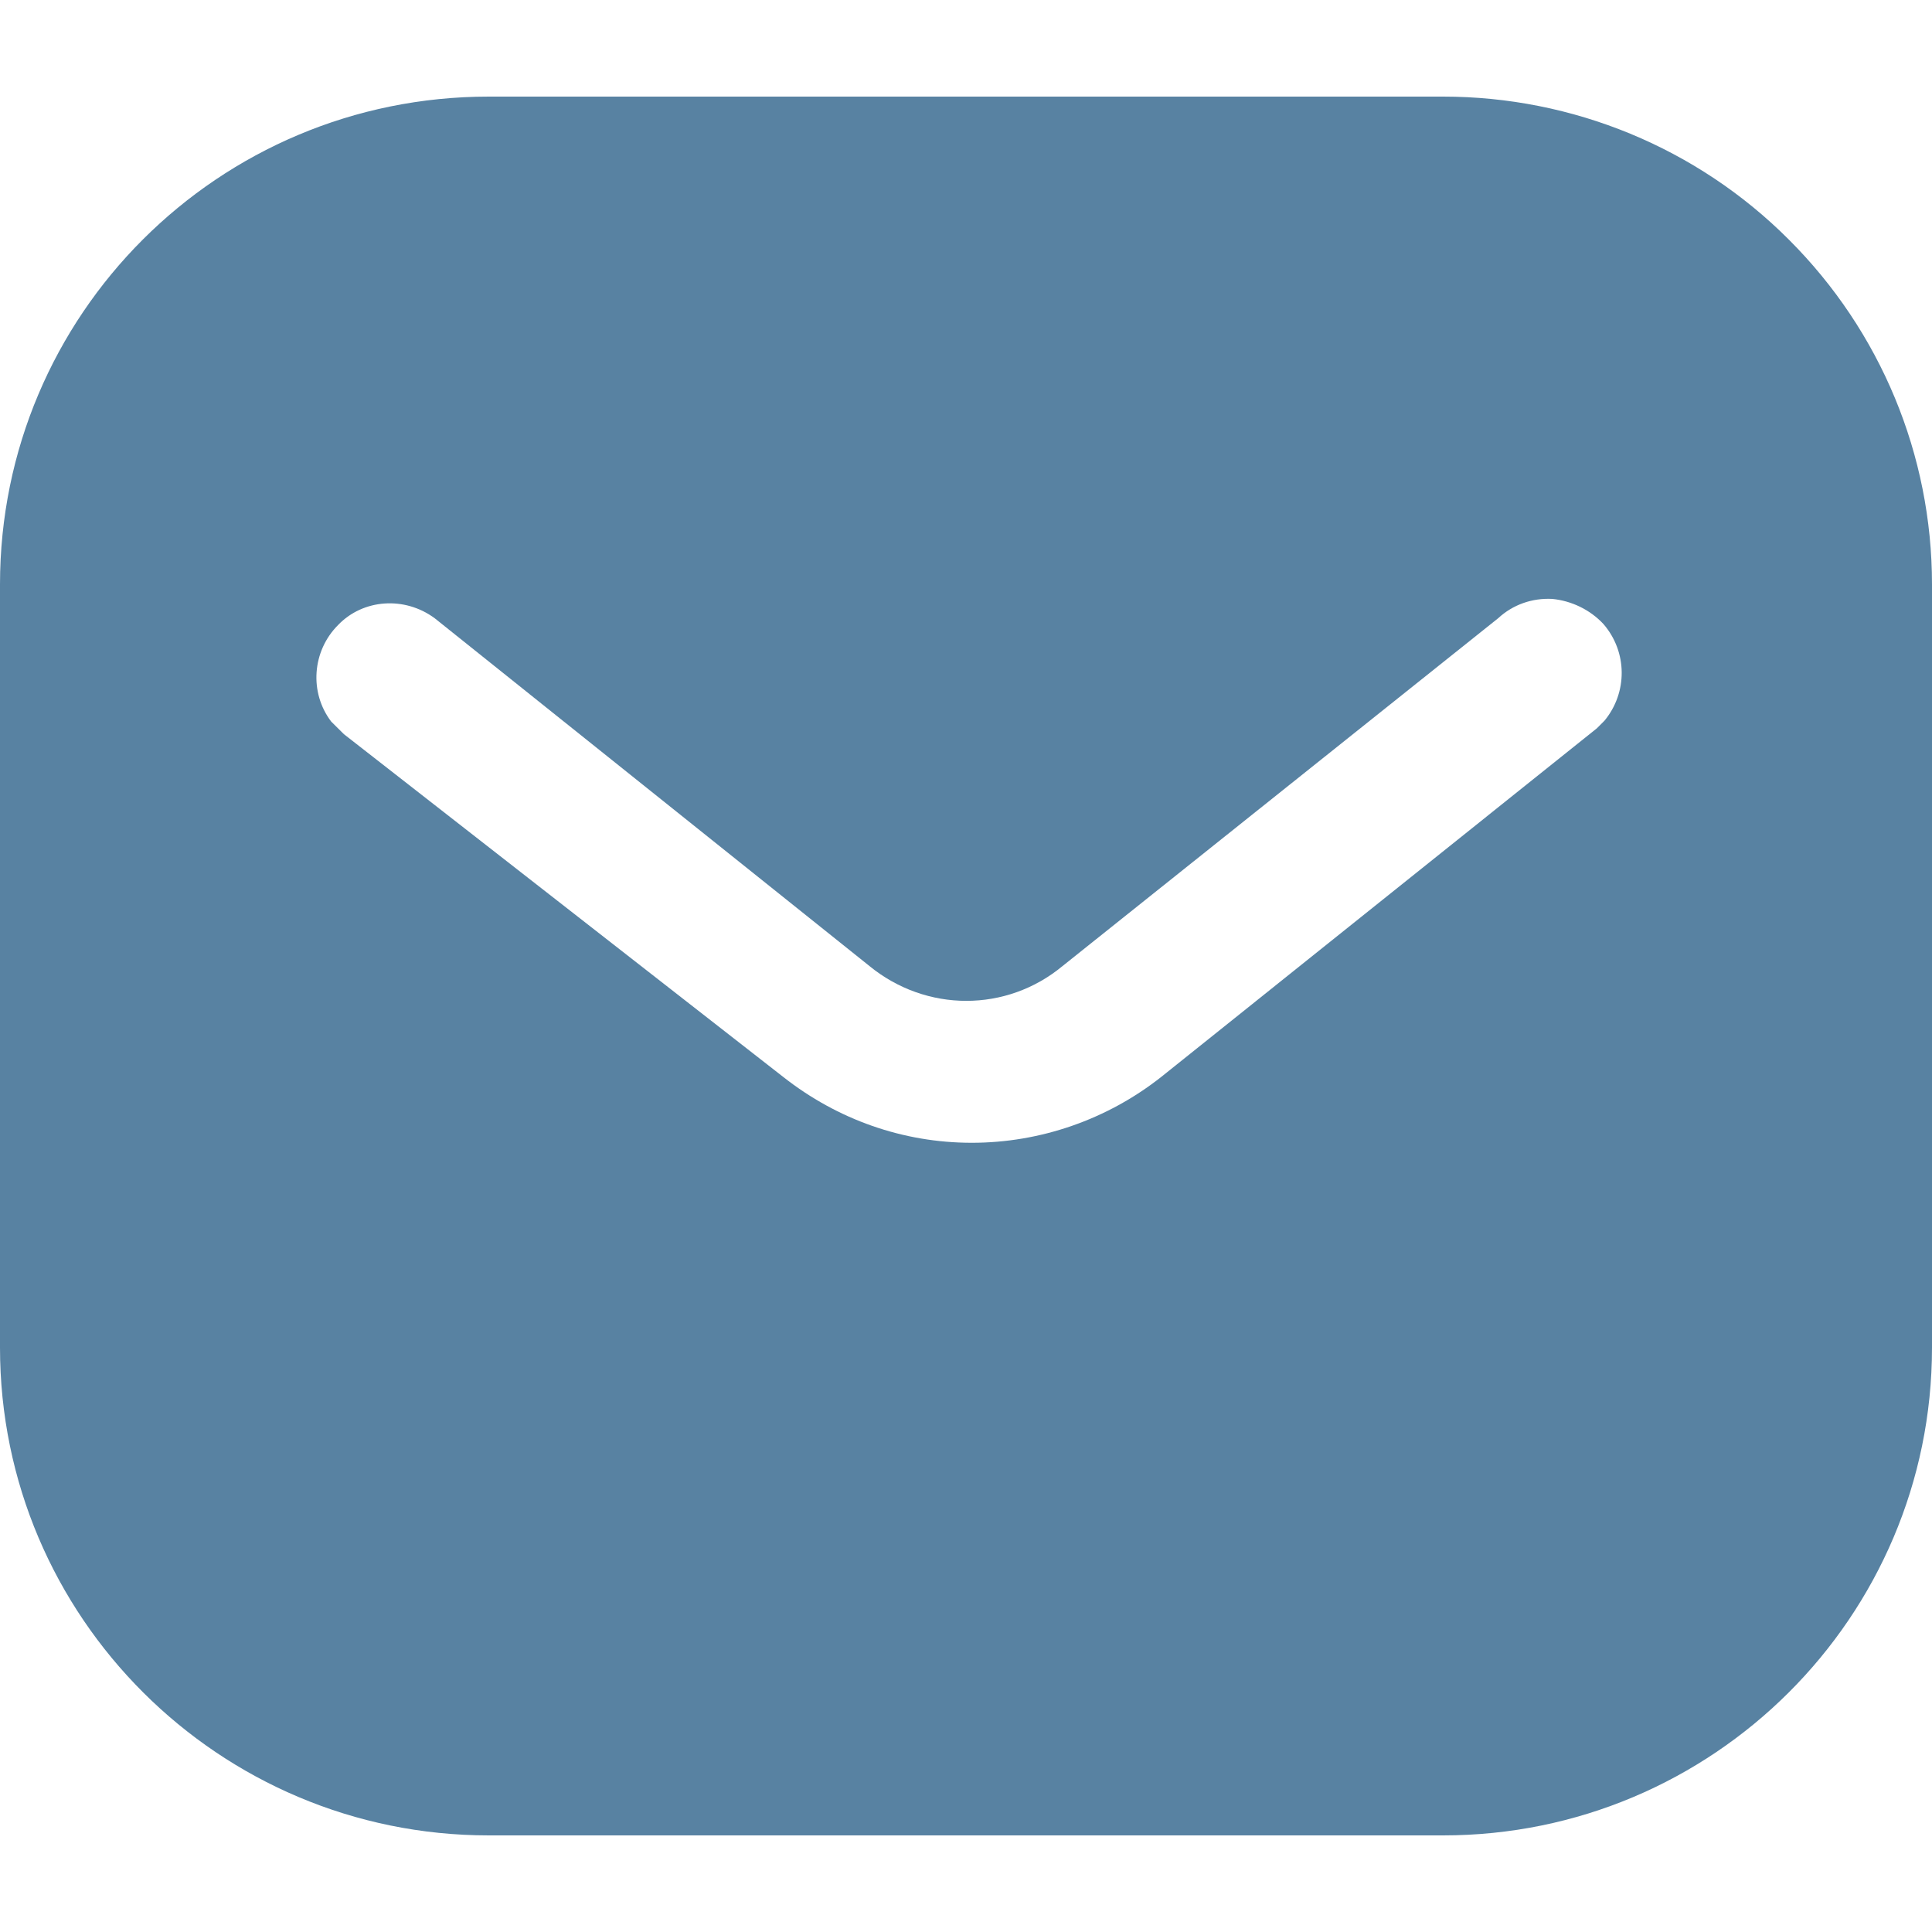 <svg width="18" height="18" viewBox="0 0 18 18" fill="none" xmlns="http://www.w3.org/2000/svg">
<path fill-rule="evenodd" clip-rule="evenodd" d="M13.445 0.9C14.652 0.9 15.813 1.377 16.667 2.233C17.522 3.087 18 4.239 18 5.445V12.555C18 15.066 15.957 17.1 13.445 17.1H4.554C2.042 17.1 0 15.066 0 12.555V5.445C0 2.934 2.033 0.9 4.554 0.9H13.445ZM14.877 6.786L14.949 6.714C15.164 6.453 15.164 6.075 14.939 5.814C14.814 5.68 14.642 5.598 14.463 5.58C14.274 5.57 14.094 5.634 13.958 5.76L9.9 9C9.378 9.433 8.63 9.433 8.1 9L4.05 5.76C3.77 5.553 3.383 5.58 3.15 5.823C2.907 6.066 2.88 6.453 3.086 6.723L3.204 6.84L7.299 10.035C7.803 10.431 8.414 10.647 9.054 10.647C9.692 10.647 10.314 10.431 10.817 10.035L14.877 6.786Z" fill="#5882A2"/>
</svg>

